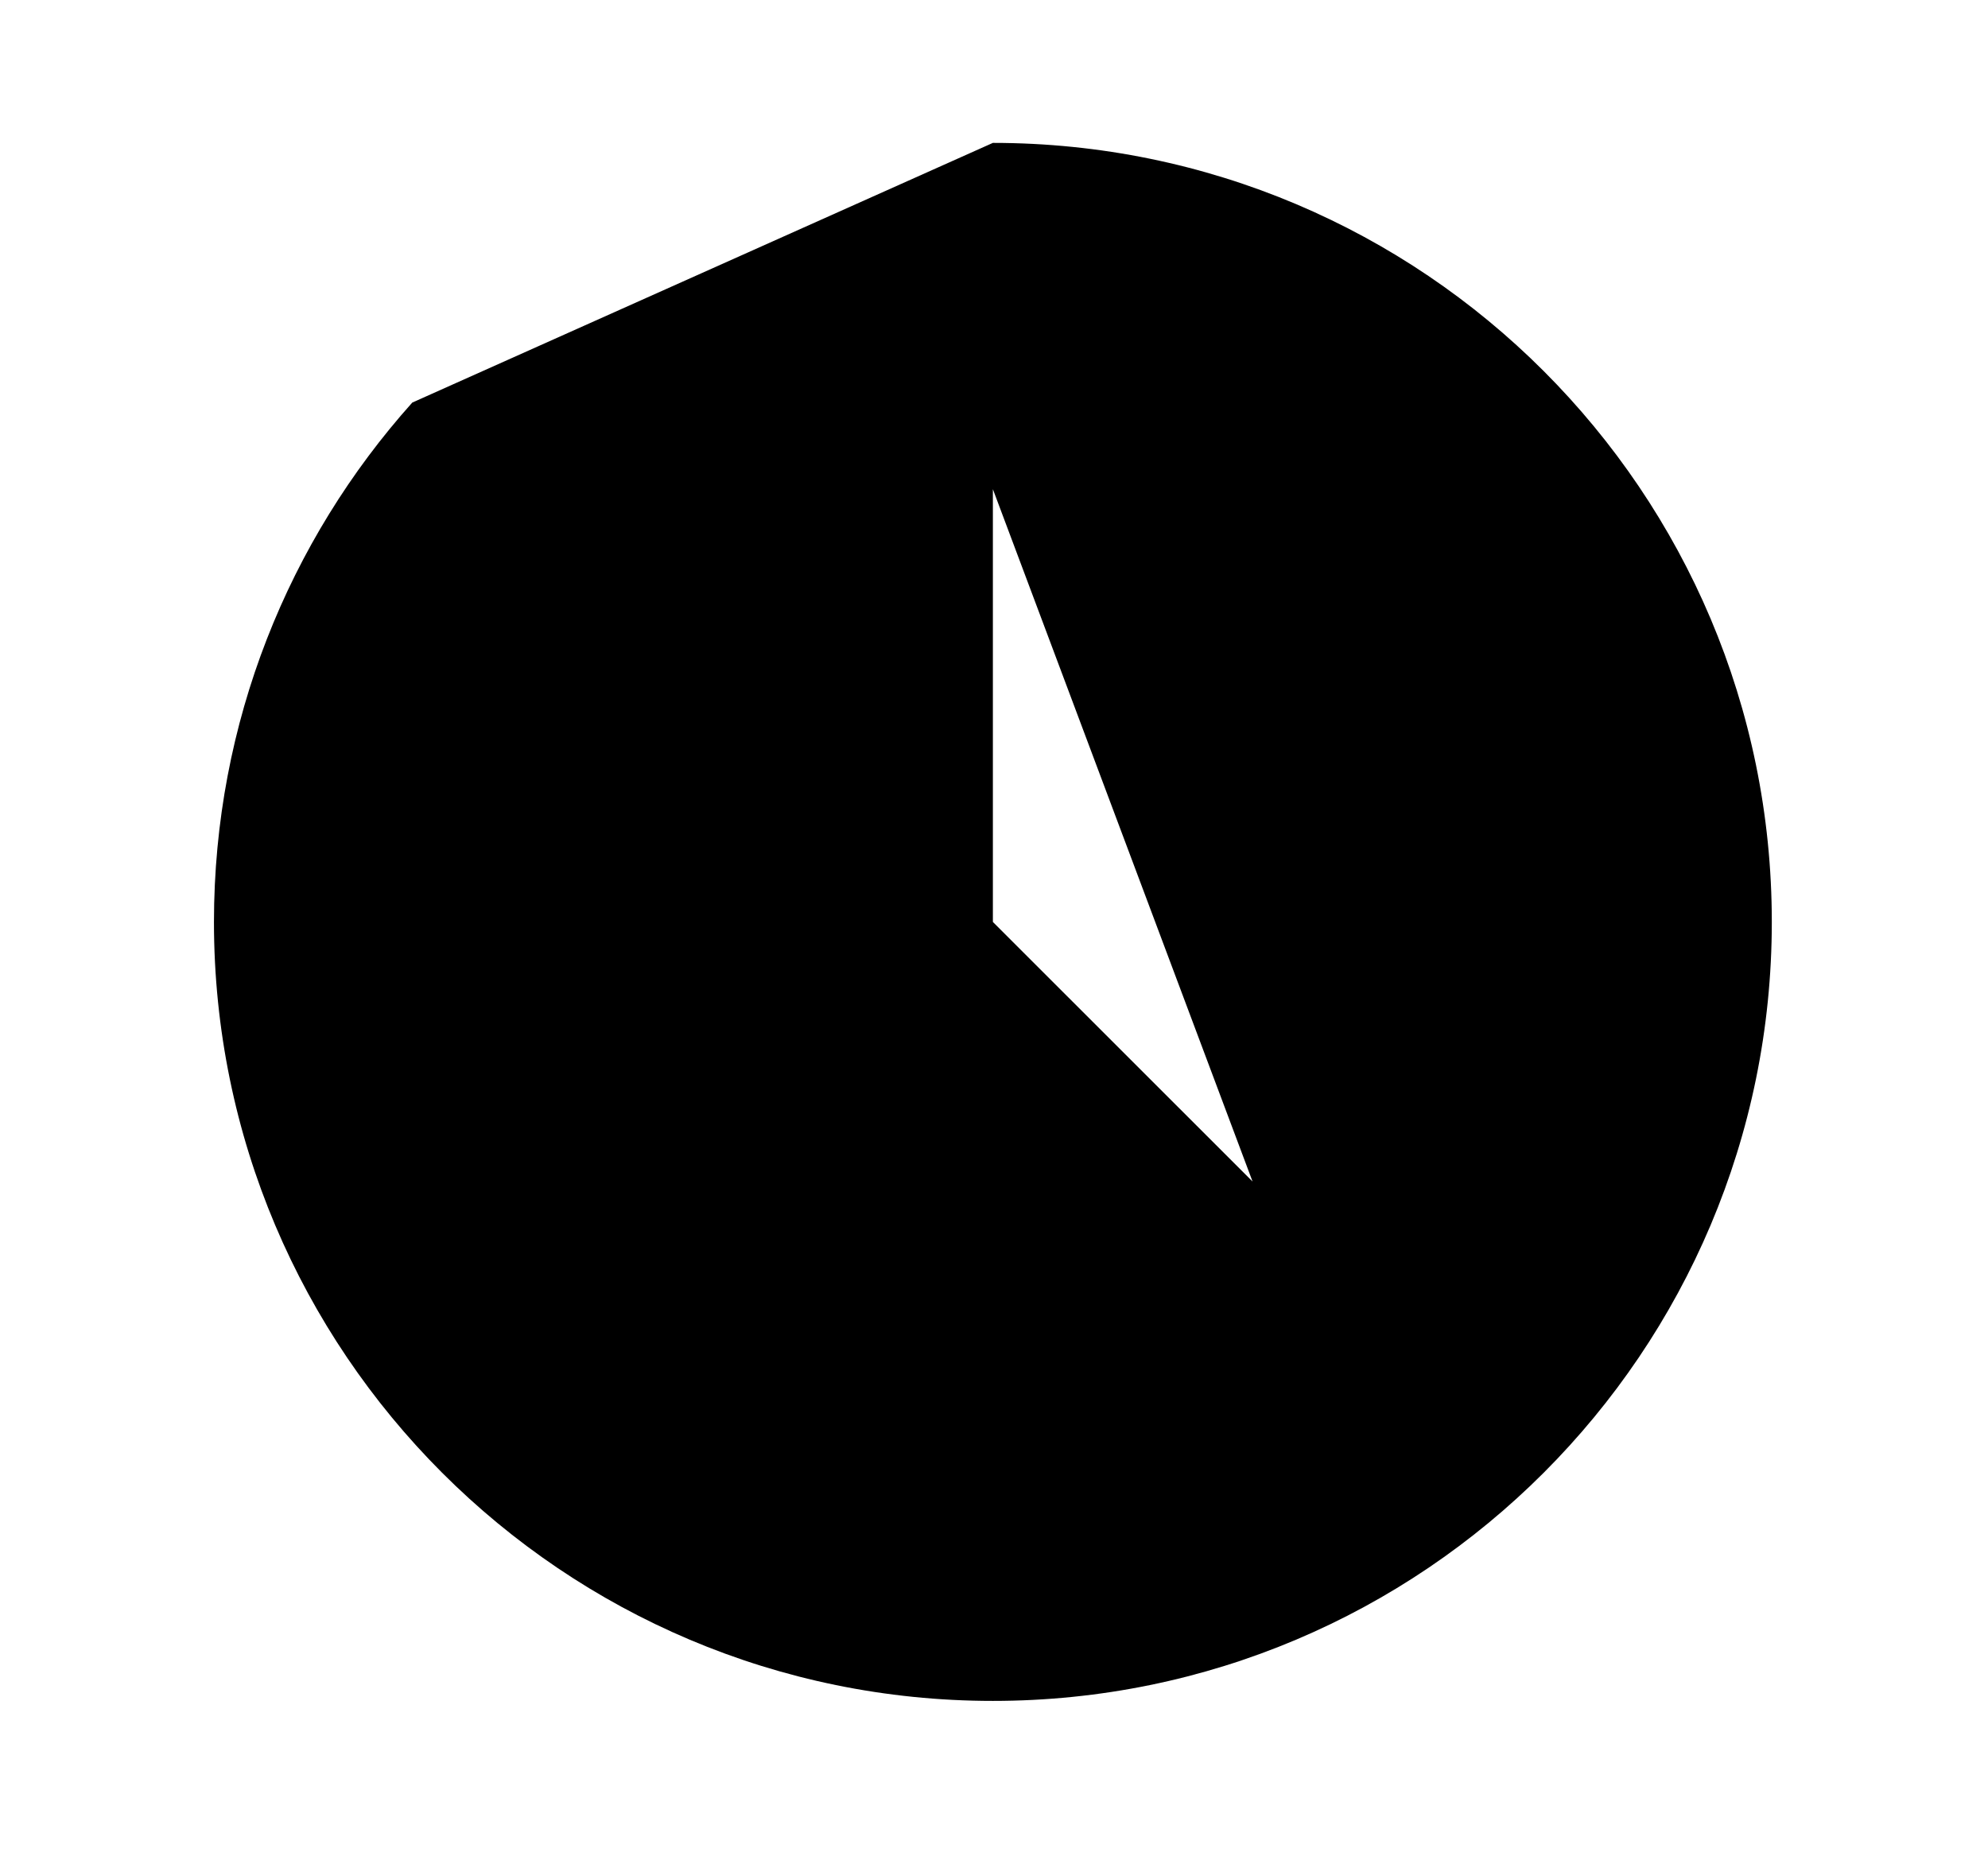 <svg className="icon" viewBox="0 0 16 15" xmlns="http://www.w3.org/2000/svg">
<path d="M7.991 1.15C11.454 1.15 14.26 3.957 14.26 7.42C14.26 10.882 11.454 13.689 7.991 13.689C4.529 13.689 1.722 10.882 1.722 7.42C1.722 5.814 2.325 4.349 3.318 3.24M7.991 3.937V7.42L10.081 9.509"  strokeLinecap="round" strokeLinejoin="round"/>
</svg>

